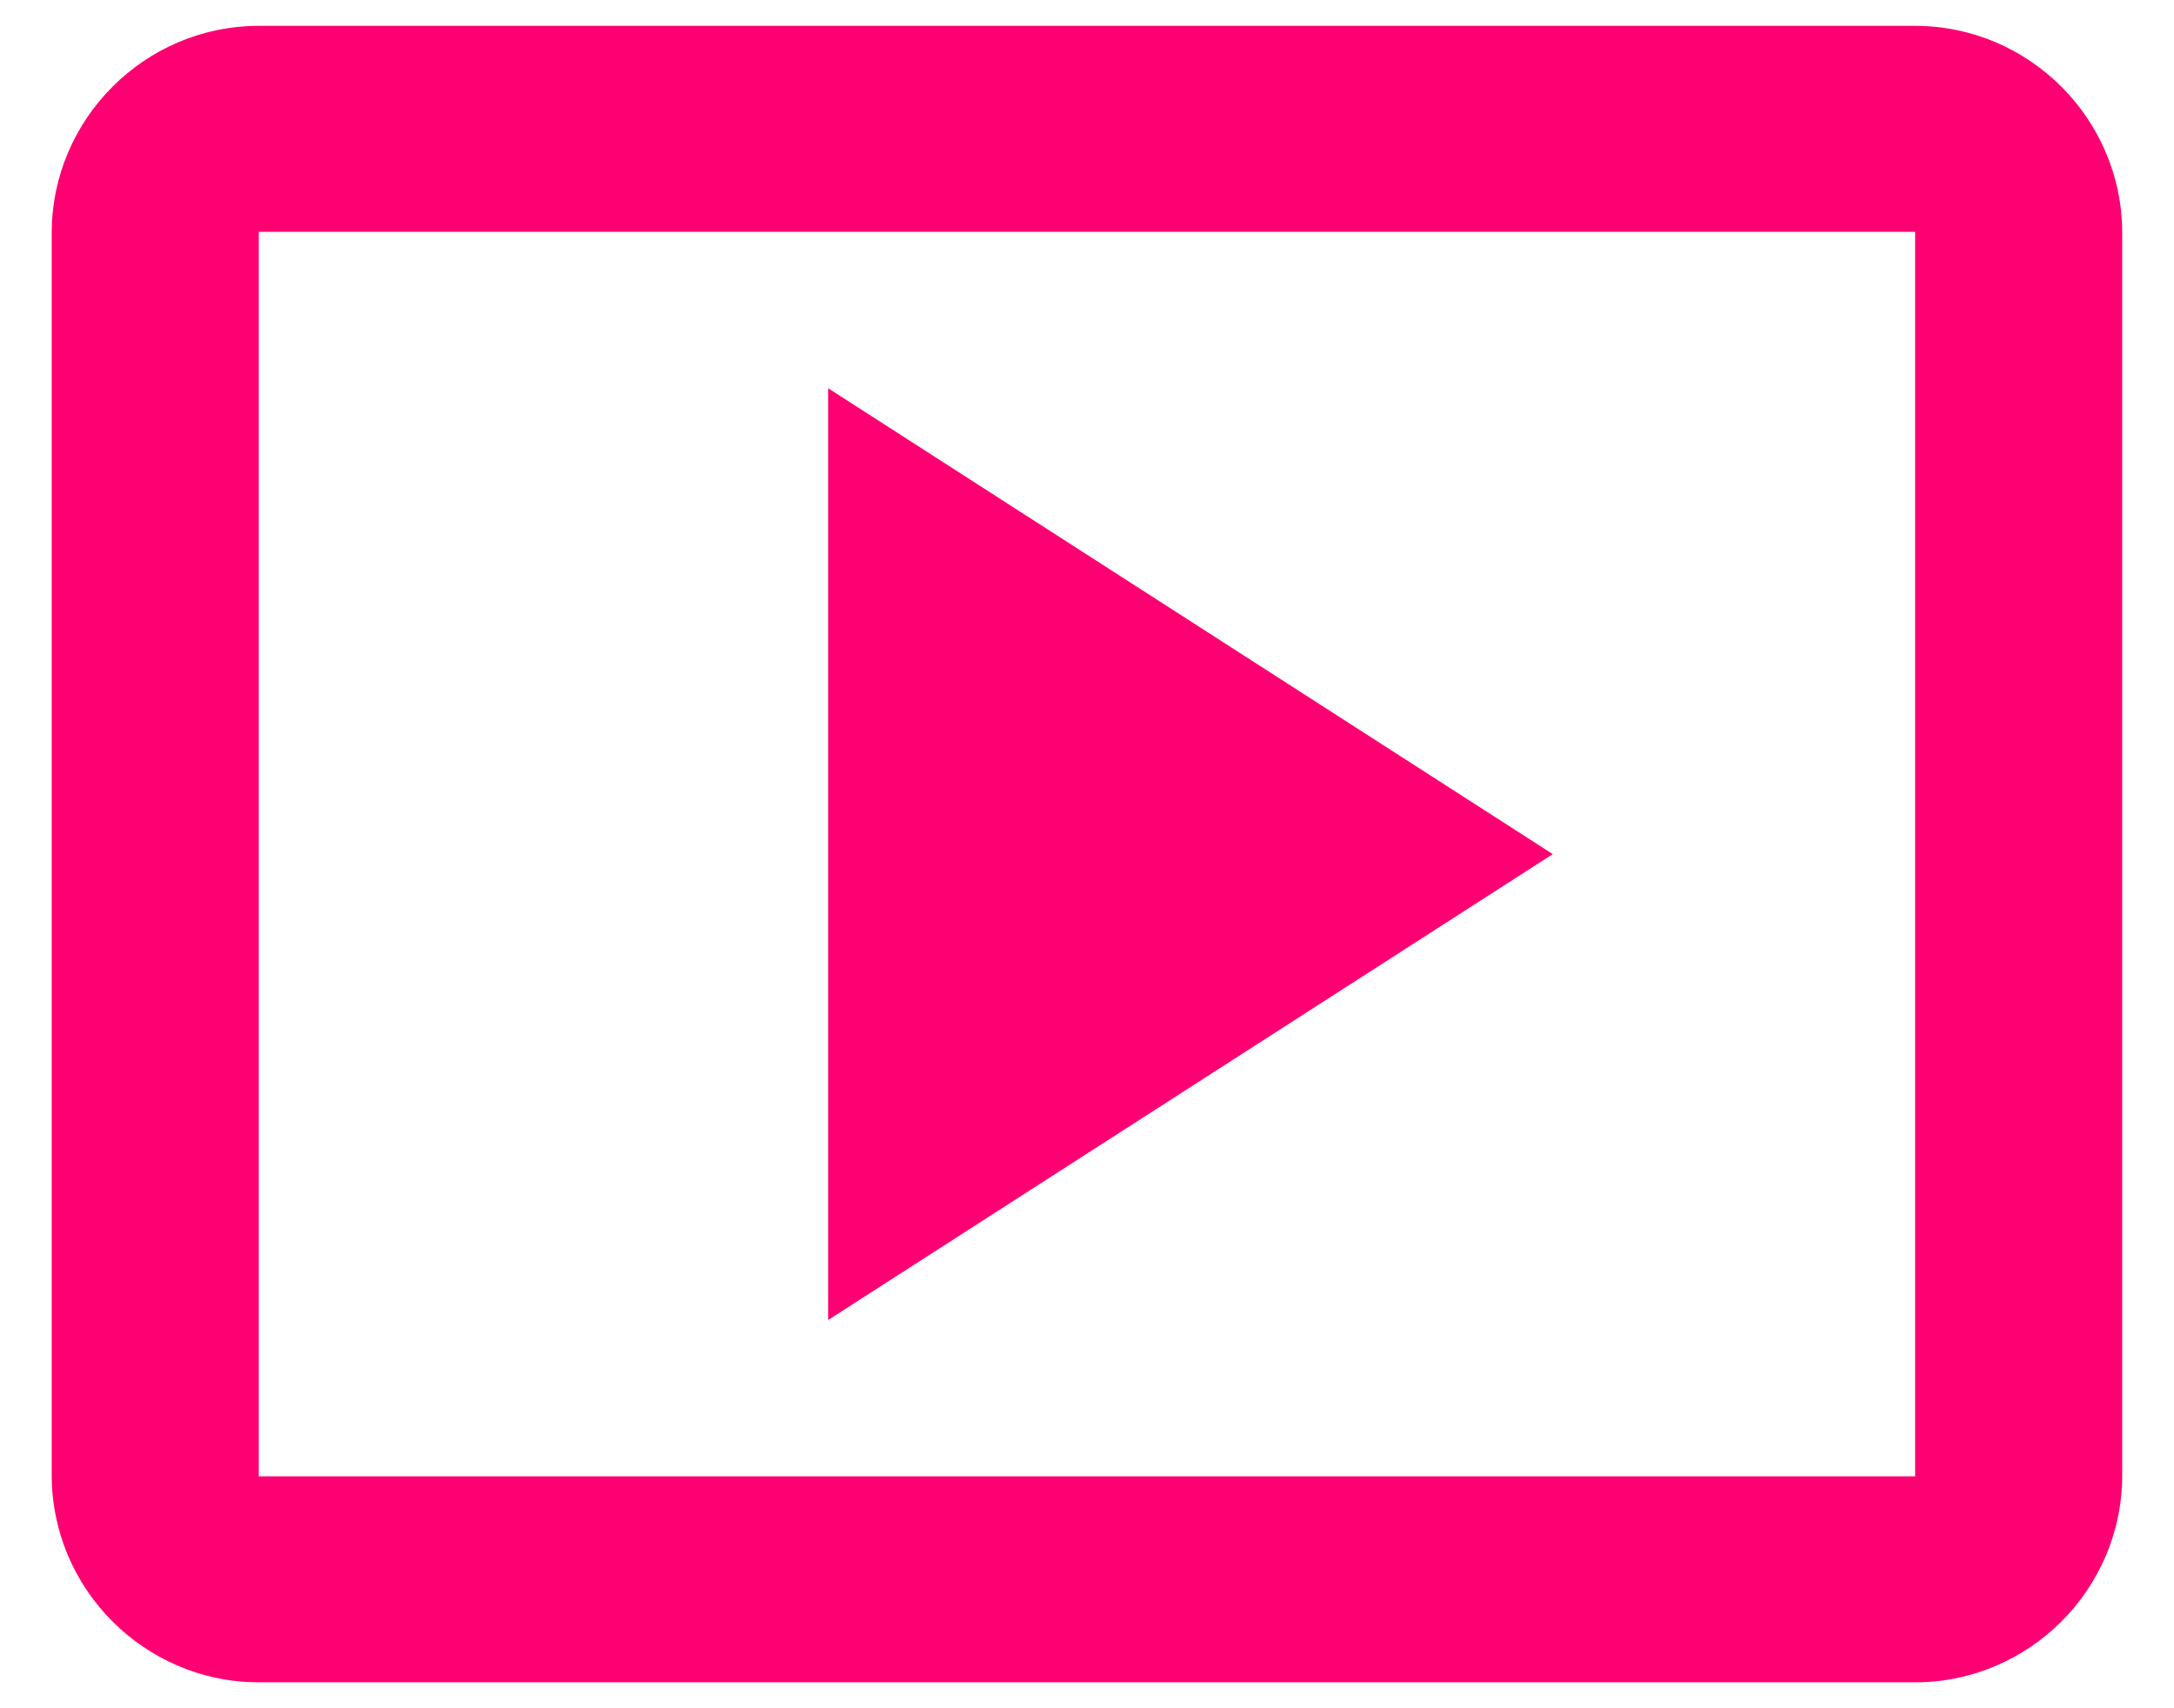 <svg width="28" height="22" viewBox="0 0 28 22" fill="none" xmlns="http://www.w3.org/2000/svg">
<path d="M10.666 5V17L19.999 11L10.666 5Z" fill="#ff0072"/>
<path d="M24.666 0.333H3.333C1.866 0.333 0.666 1.533 0.666 3V19C0.666 20.466 1.866 21.666 3.333 21.666H24.666C26.133 21.666 27.333 20.466 27.333 19V3C27.333 1.533 26.133 0.333 24.666 0.333ZM24.666 19.013H3.333V2.986H24.666V19.013Z" fill="#ff0072"/>
</svg>
